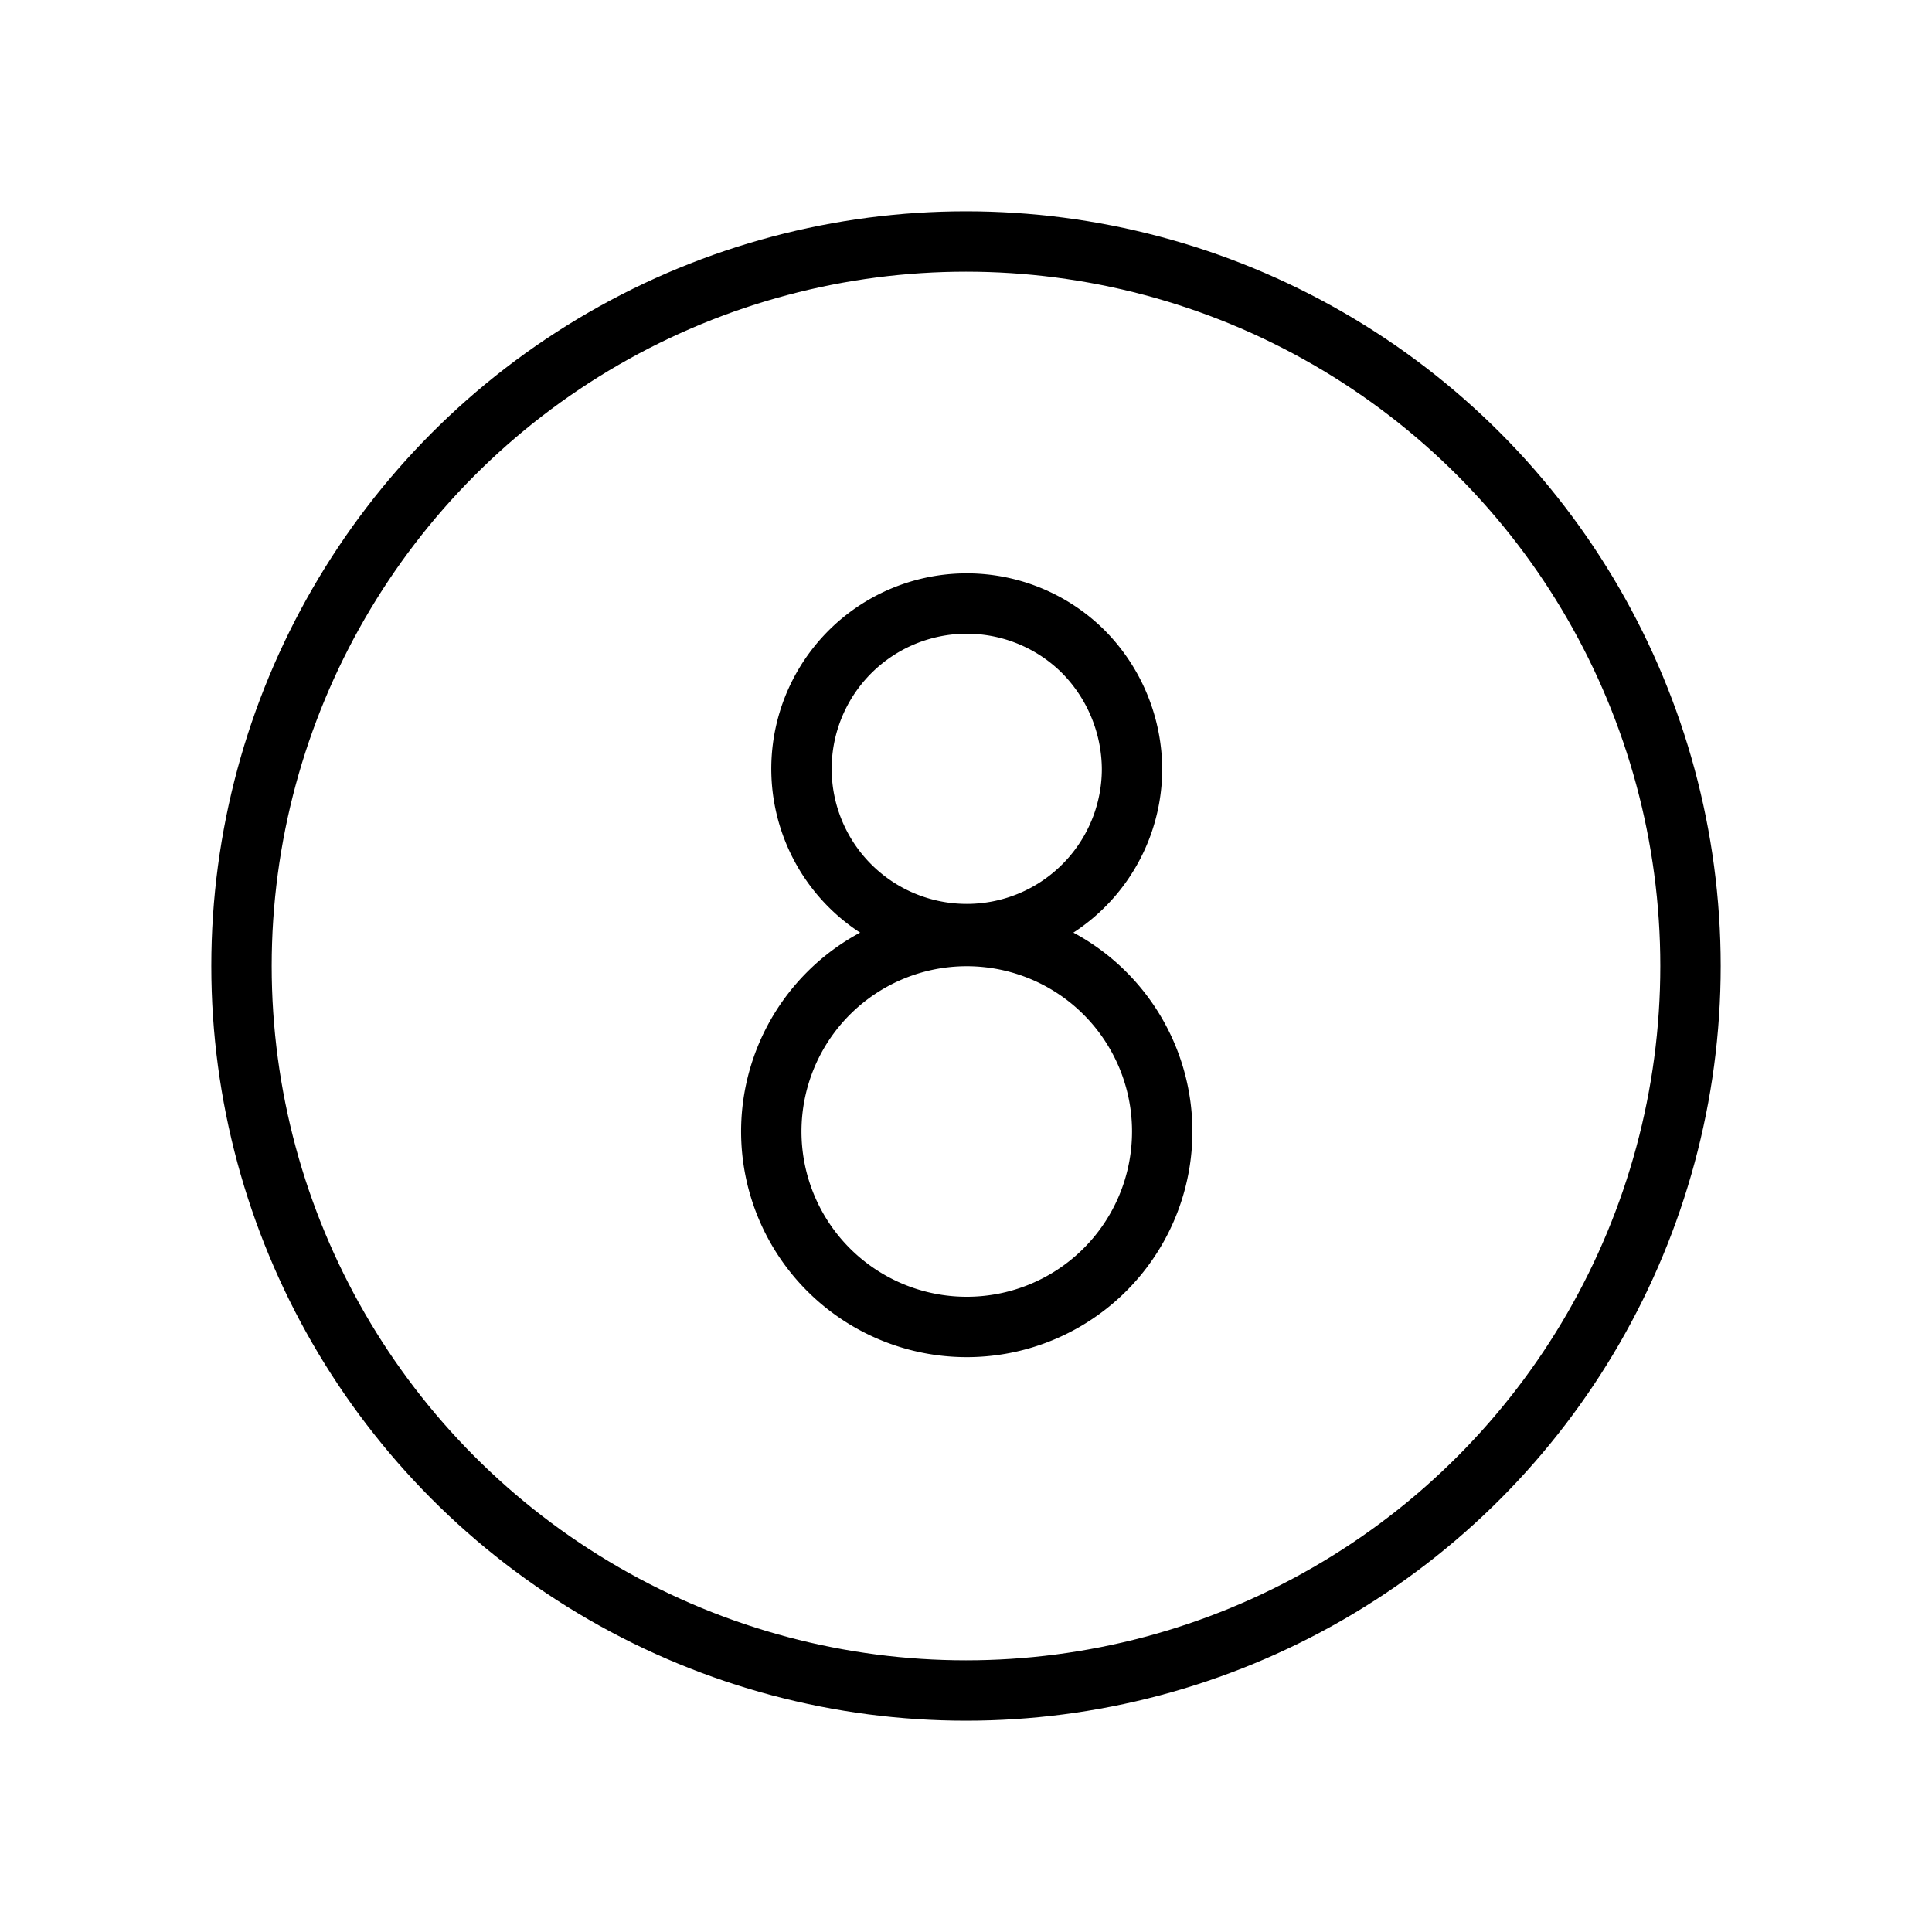 <svg xmlns="http://www.w3.org/2000/svg" viewBox="0 0 256 256" width="20" height="20"><path fill="none" d="M0 0h256v256H0z"/><circle cx="128" cy="128" r="96" fill="none" stroke="#000" stroke-linecap="round" stroke-linejoin="round" stroke-width="8"/><path d="M150 102a21.9 21.9 0 11-6.4-15.6A22.3 22.3 0 01150 102z" fill="none" stroke="#000" stroke-linecap="round" stroke-linejoin="round" stroke-width="8"/><path d="M154 150a25.9 25.9 0 11-7.6-18.4A25.9 25.9 0 01154 150z" fill="none" stroke="#000" stroke-linecap="round" stroke-linejoin="round" stroke-width="8"/></svg>